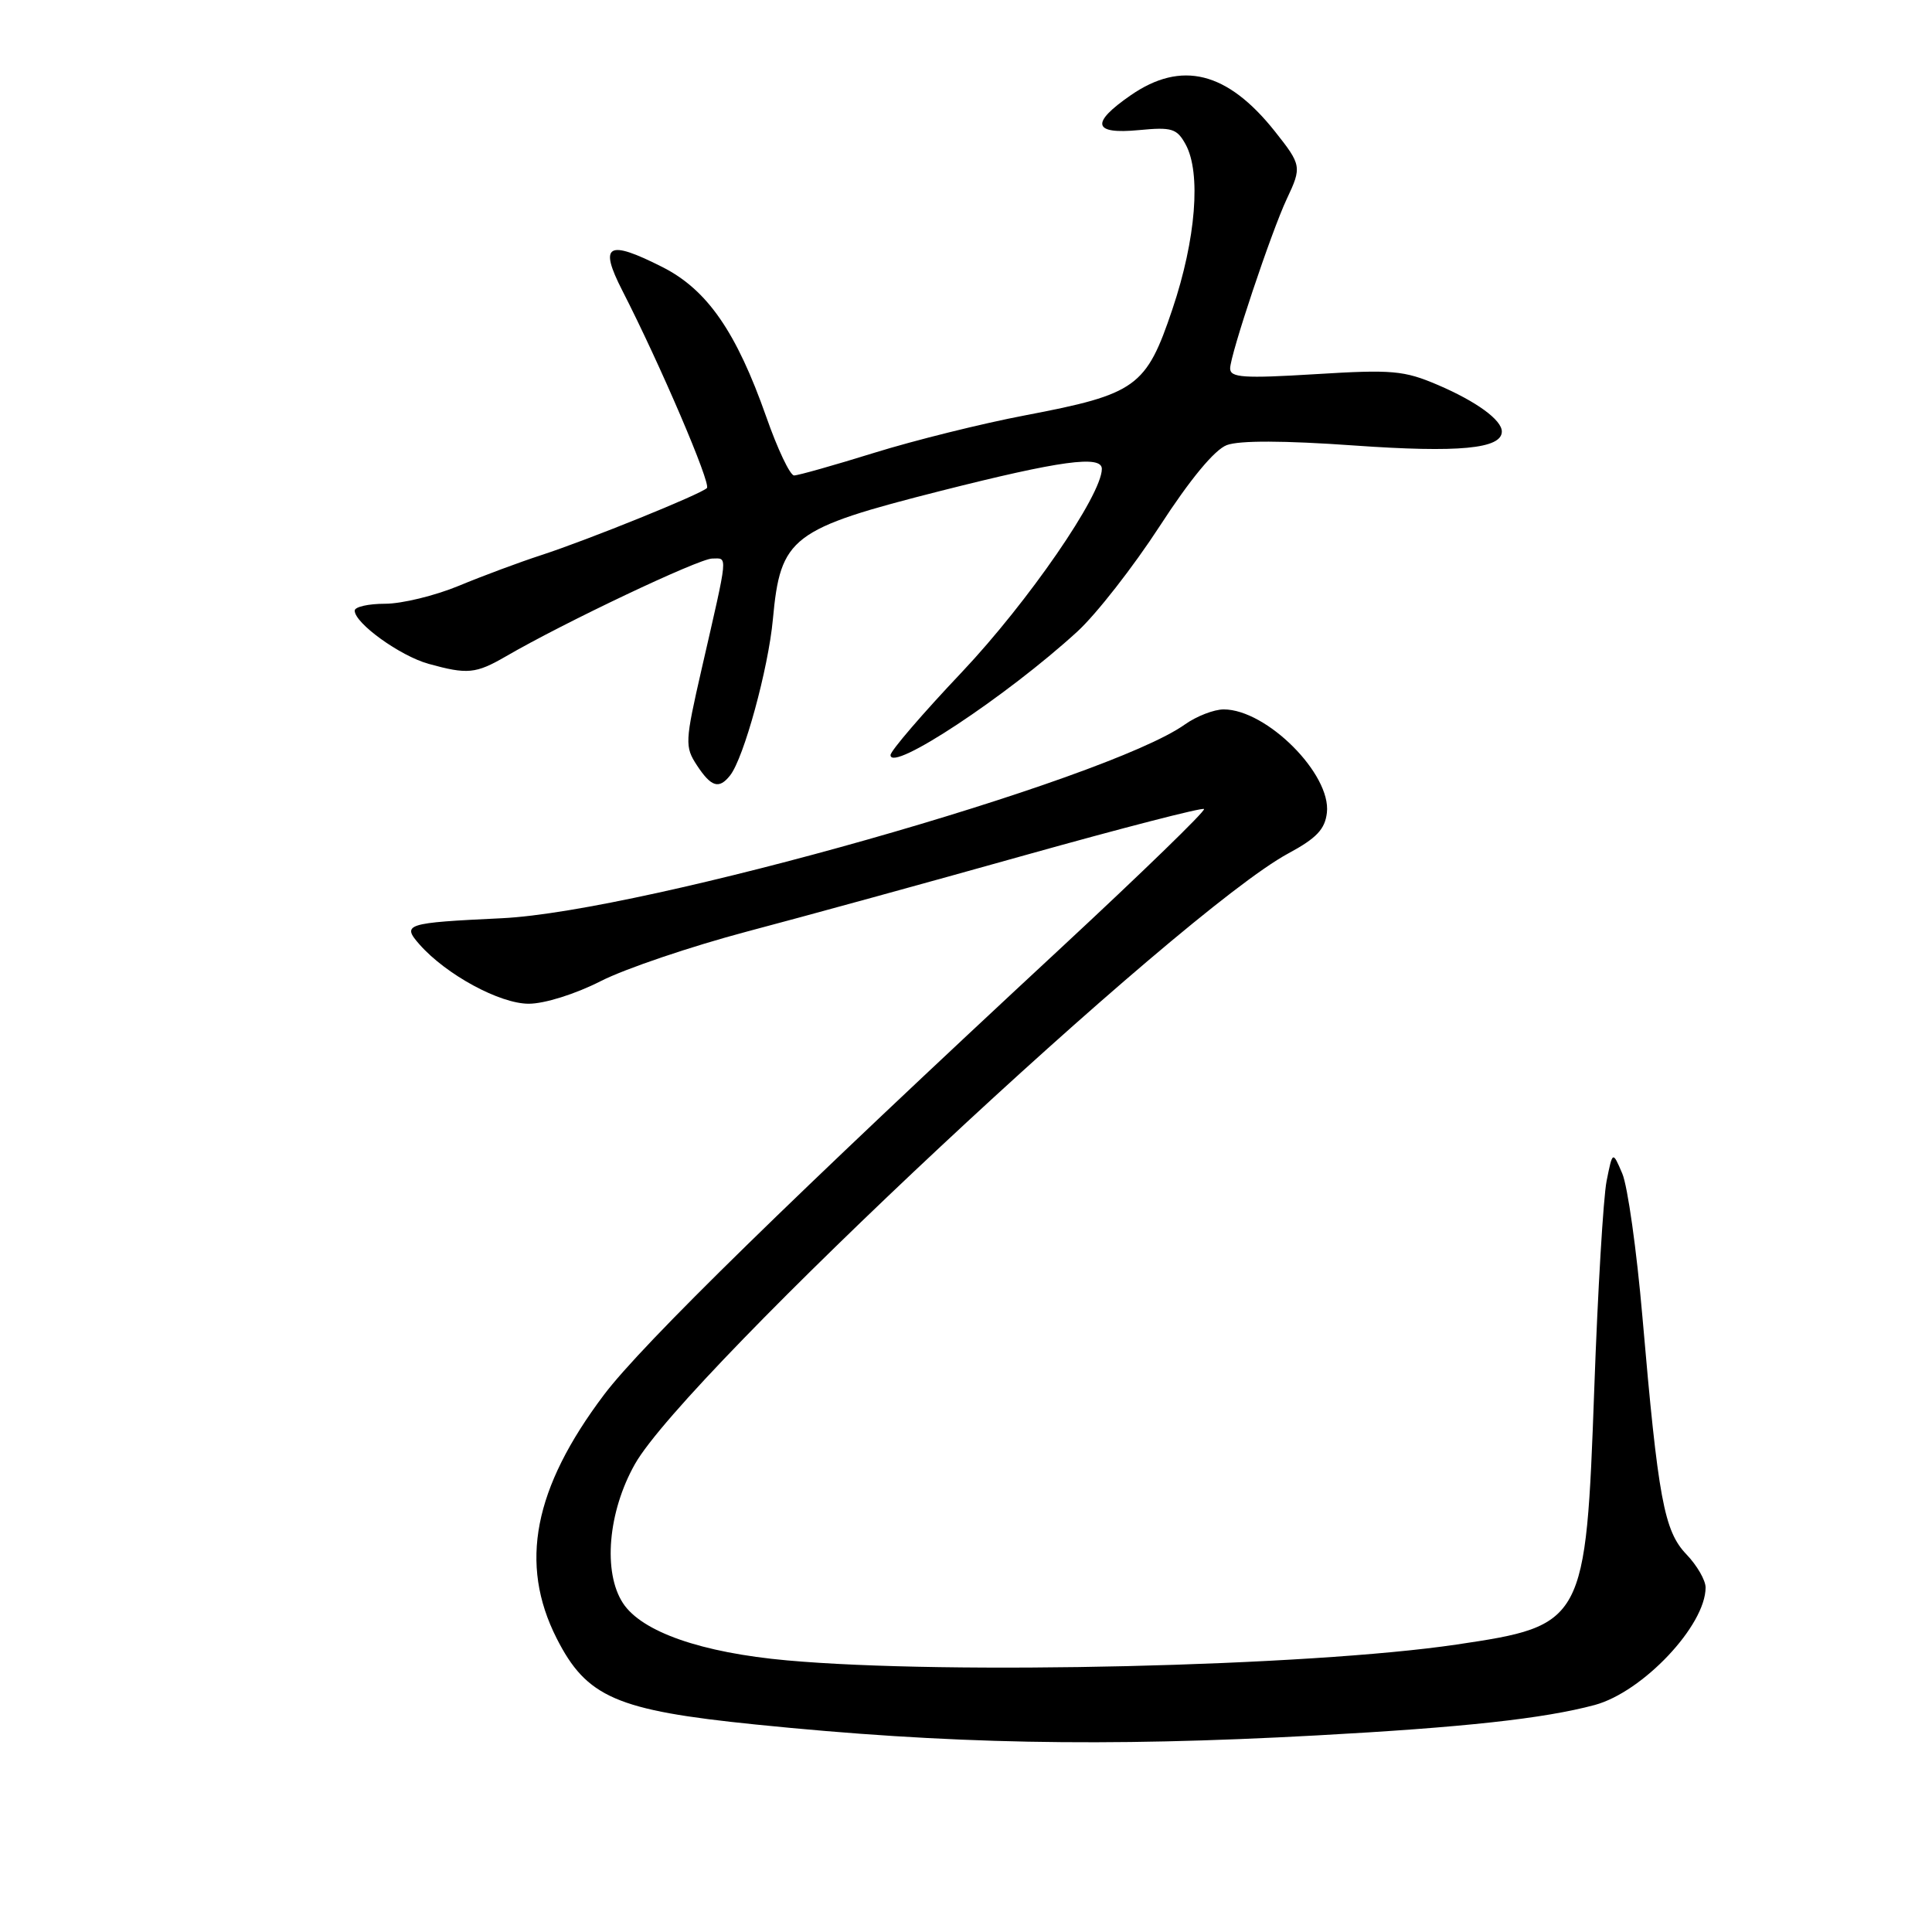 <?xml version="1.0" encoding="UTF-8" standalone="no"?>
<!DOCTYPE svg PUBLIC "-//W3C//DTD SVG 1.1//EN" "http://www.w3.org/Graphics/SVG/1.1/DTD/svg11.dtd" >
<svg xmlns="http://www.w3.org/2000/svg" xmlns:xlink="http://www.w3.org/1999/xlink" version="1.1" viewBox="0 0 256 256">
 <g >
 <path fill="currentColor"
d=" M 174.50 229.95 C 193.93 228.89 204.56 227.73 211.31 225.92 C 217.67 224.20 226.00 215.39 226.00 210.35 C 226.00 209.39 224.86 207.42 223.46 205.96 C 220.50 202.87 219.71 198.62 217.63 174.50 C 216.87 165.70 215.67 157.15 214.96 155.50 C 213.68 152.50 213.68 152.50 212.88 156.50 C 212.45 158.70 211.71 171.07 211.25 184.00 C 210.13 215.04 209.94 215.40 193.00 217.91 C 173.43 220.81 125.71 221.94 104.29 220.01 C 92.94 218.99 85.04 216.23 82.55 212.43 C 79.87 208.34 80.56 200.32 84.13 194.00 C 90.88 182.06 156.48 120.76 170.71 113.08 C 174.44 111.07 175.57 109.88 175.82 107.69 C 176.41 102.59 167.84 94.01 162.15 94.00 C 160.86 94.00 158.55 94.90 157.01 95.99 C 146.68 103.35 85.28 120.77 66.50 121.67 C 53.71 122.28 53.20 122.44 55.61 125.17 C 59.14 129.16 66.23 133.00 70.06 133.00 C 72.15 133.00 76.24 131.72 79.61 130.00 C 82.85 128.35 91.58 125.40 99.00 123.43 C 106.42 121.47 122.99 116.92 135.81 113.32 C 148.63 109.73 159.31 106.97 159.54 107.20 C 159.77 107.44 151.30 115.65 140.73 125.47 C 105.25 158.39 85.07 178.12 80.02 184.83 C 70.70 197.21 68.76 207.21 73.75 217.07 C 77.72 224.91 81.67 226.63 100.06 228.50 C 125.59 231.10 146.17 231.50 174.50 229.95 Z  M 96.74 102.75 C 98.56 100.46 101.81 88.58 102.41 82.07 C 103.42 71.14 104.80 70.08 124.71 65.03 C 140.47 61.04 146.00 60.28 146.00 62.13 C 146.00 65.59 136.24 79.75 127.48 89.03 C 122.26 94.54 118.00 99.50 118.00 100.05 C 118.00 102.43 133.40 92.25 142.76 83.68 C 145.27 81.38 150.17 75.10 153.66 69.73 C 157.70 63.50 160.93 59.60 162.55 58.98 C 164.21 58.35 170.13 58.37 179.43 59.03 C 193.28 60.01 199.00 59.47 199.00 57.18 C 199.00 55.65 195.64 53.20 190.53 51.01 C 186.04 49.09 184.48 48.95 174.28 49.58 C 164.78 50.16 163.00 50.04 163.00 48.82 C 163.00 47.04 168.47 30.67 170.51 26.35 C 172.51 22.12 172.46 21.86 168.93 17.41 C 162.62 9.47 156.55 7.96 149.80 12.64 C 144.47 16.33 144.82 17.82 150.90 17.24 C 155.27 16.82 155.94 17.02 157.10 19.13 C 159.17 22.90 158.47 31.71 155.35 40.97 C 151.88 51.29 150.59 52.22 135.86 55.03 C 130.16 56.11 121.15 58.35 115.84 60.00 C 110.53 61.65 105.75 63.00 105.22 63.00 C 104.69 63.00 103.03 59.51 101.54 55.25 C 97.57 43.97 93.72 38.40 87.78 35.39 C 80.49 31.70 79.33 32.38 82.46 38.50 C 87.48 48.30 94.24 64.10 93.67 64.67 C 92.84 65.50 77.91 71.54 71.71 73.56 C 68.85 74.49 63.93 76.32 60.78 77.63 C 57.63 78.93 53.25 80.00 51.03 80.00 C 48.81 80.00 47.00 80.41 47.00 80.91 C 47.00 82.58 53.01 86.91 56.78 87.96 C 61.94 89.39 63.04 89.28 67.02 86.98 C 74.70 82.51 92.61 74.02 94.37 74.01 C 96.46 74.00 96.55 73.02 92.97 88.65 C 90.76 98.31 90.73 98.93 92.34 101.40 C 94.24 104.29 95.27 104.61 96.74 102.75 Z "/>
</g>
</svg>
